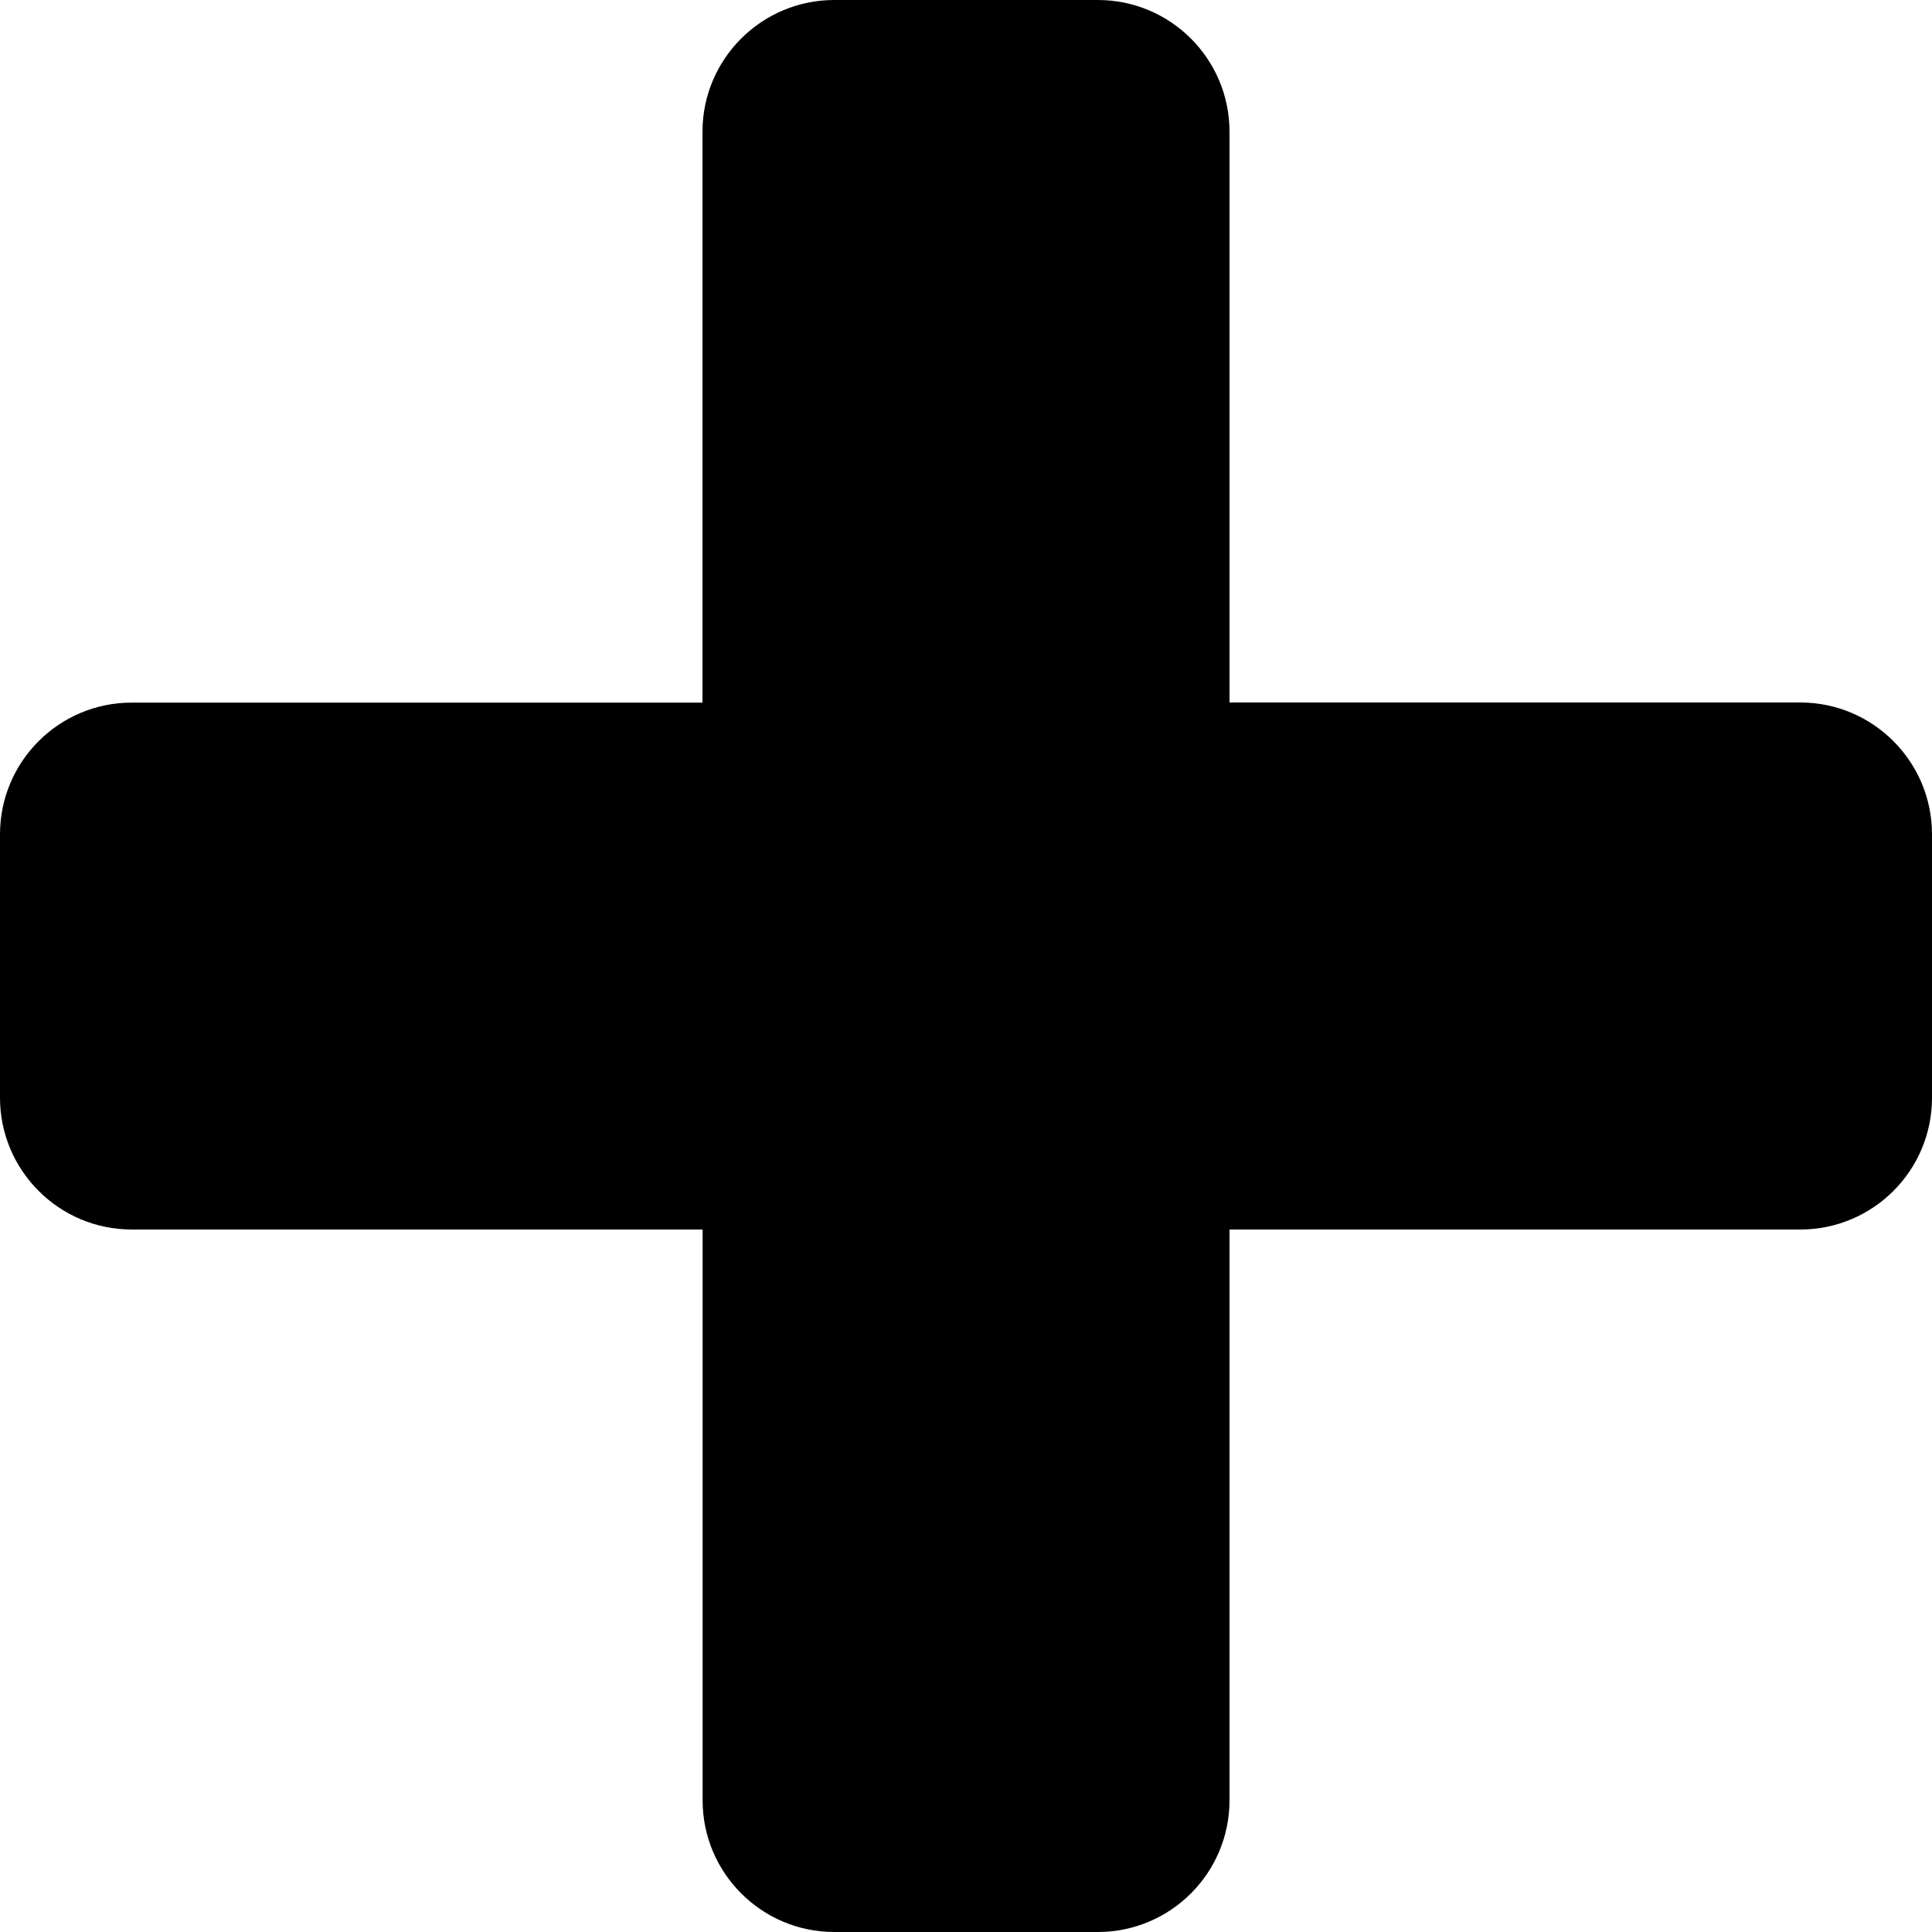 <svg version="1.1" id="Layer_1" xmlns="http://www.w3.org/2000/svg" xmlns:xlink="http://www.w3.org/1999/xlink" x="0px" y="0px"
	 viewBox="0 0 1536 1536" style="enable-background:new 0 0 1536 1536;" xml:space="preserve">
<path d="M1536,663.3v209.5c0,57.8-46.9,104.7-104.7,104.7H977.5v453.8c0,57.8-46.9,104.7-104.7,104.7H663.3
	c-57.8,0-104.7-46.9-104.7-104.7V977.5H104.7C46.9,977.5,0,930.5,0,872.7V663.3c0-57.8,46.9-104.7,104.7-104.7h453.8V104.7
	C558.5,46.9,605.5,0,663.3,0h209.5c57.8,0,104.7,46.9,104.7,104.7v453.8h453.8C1489.1,558.5,1536,605.5,1536,663.3z"/>
</svg>
